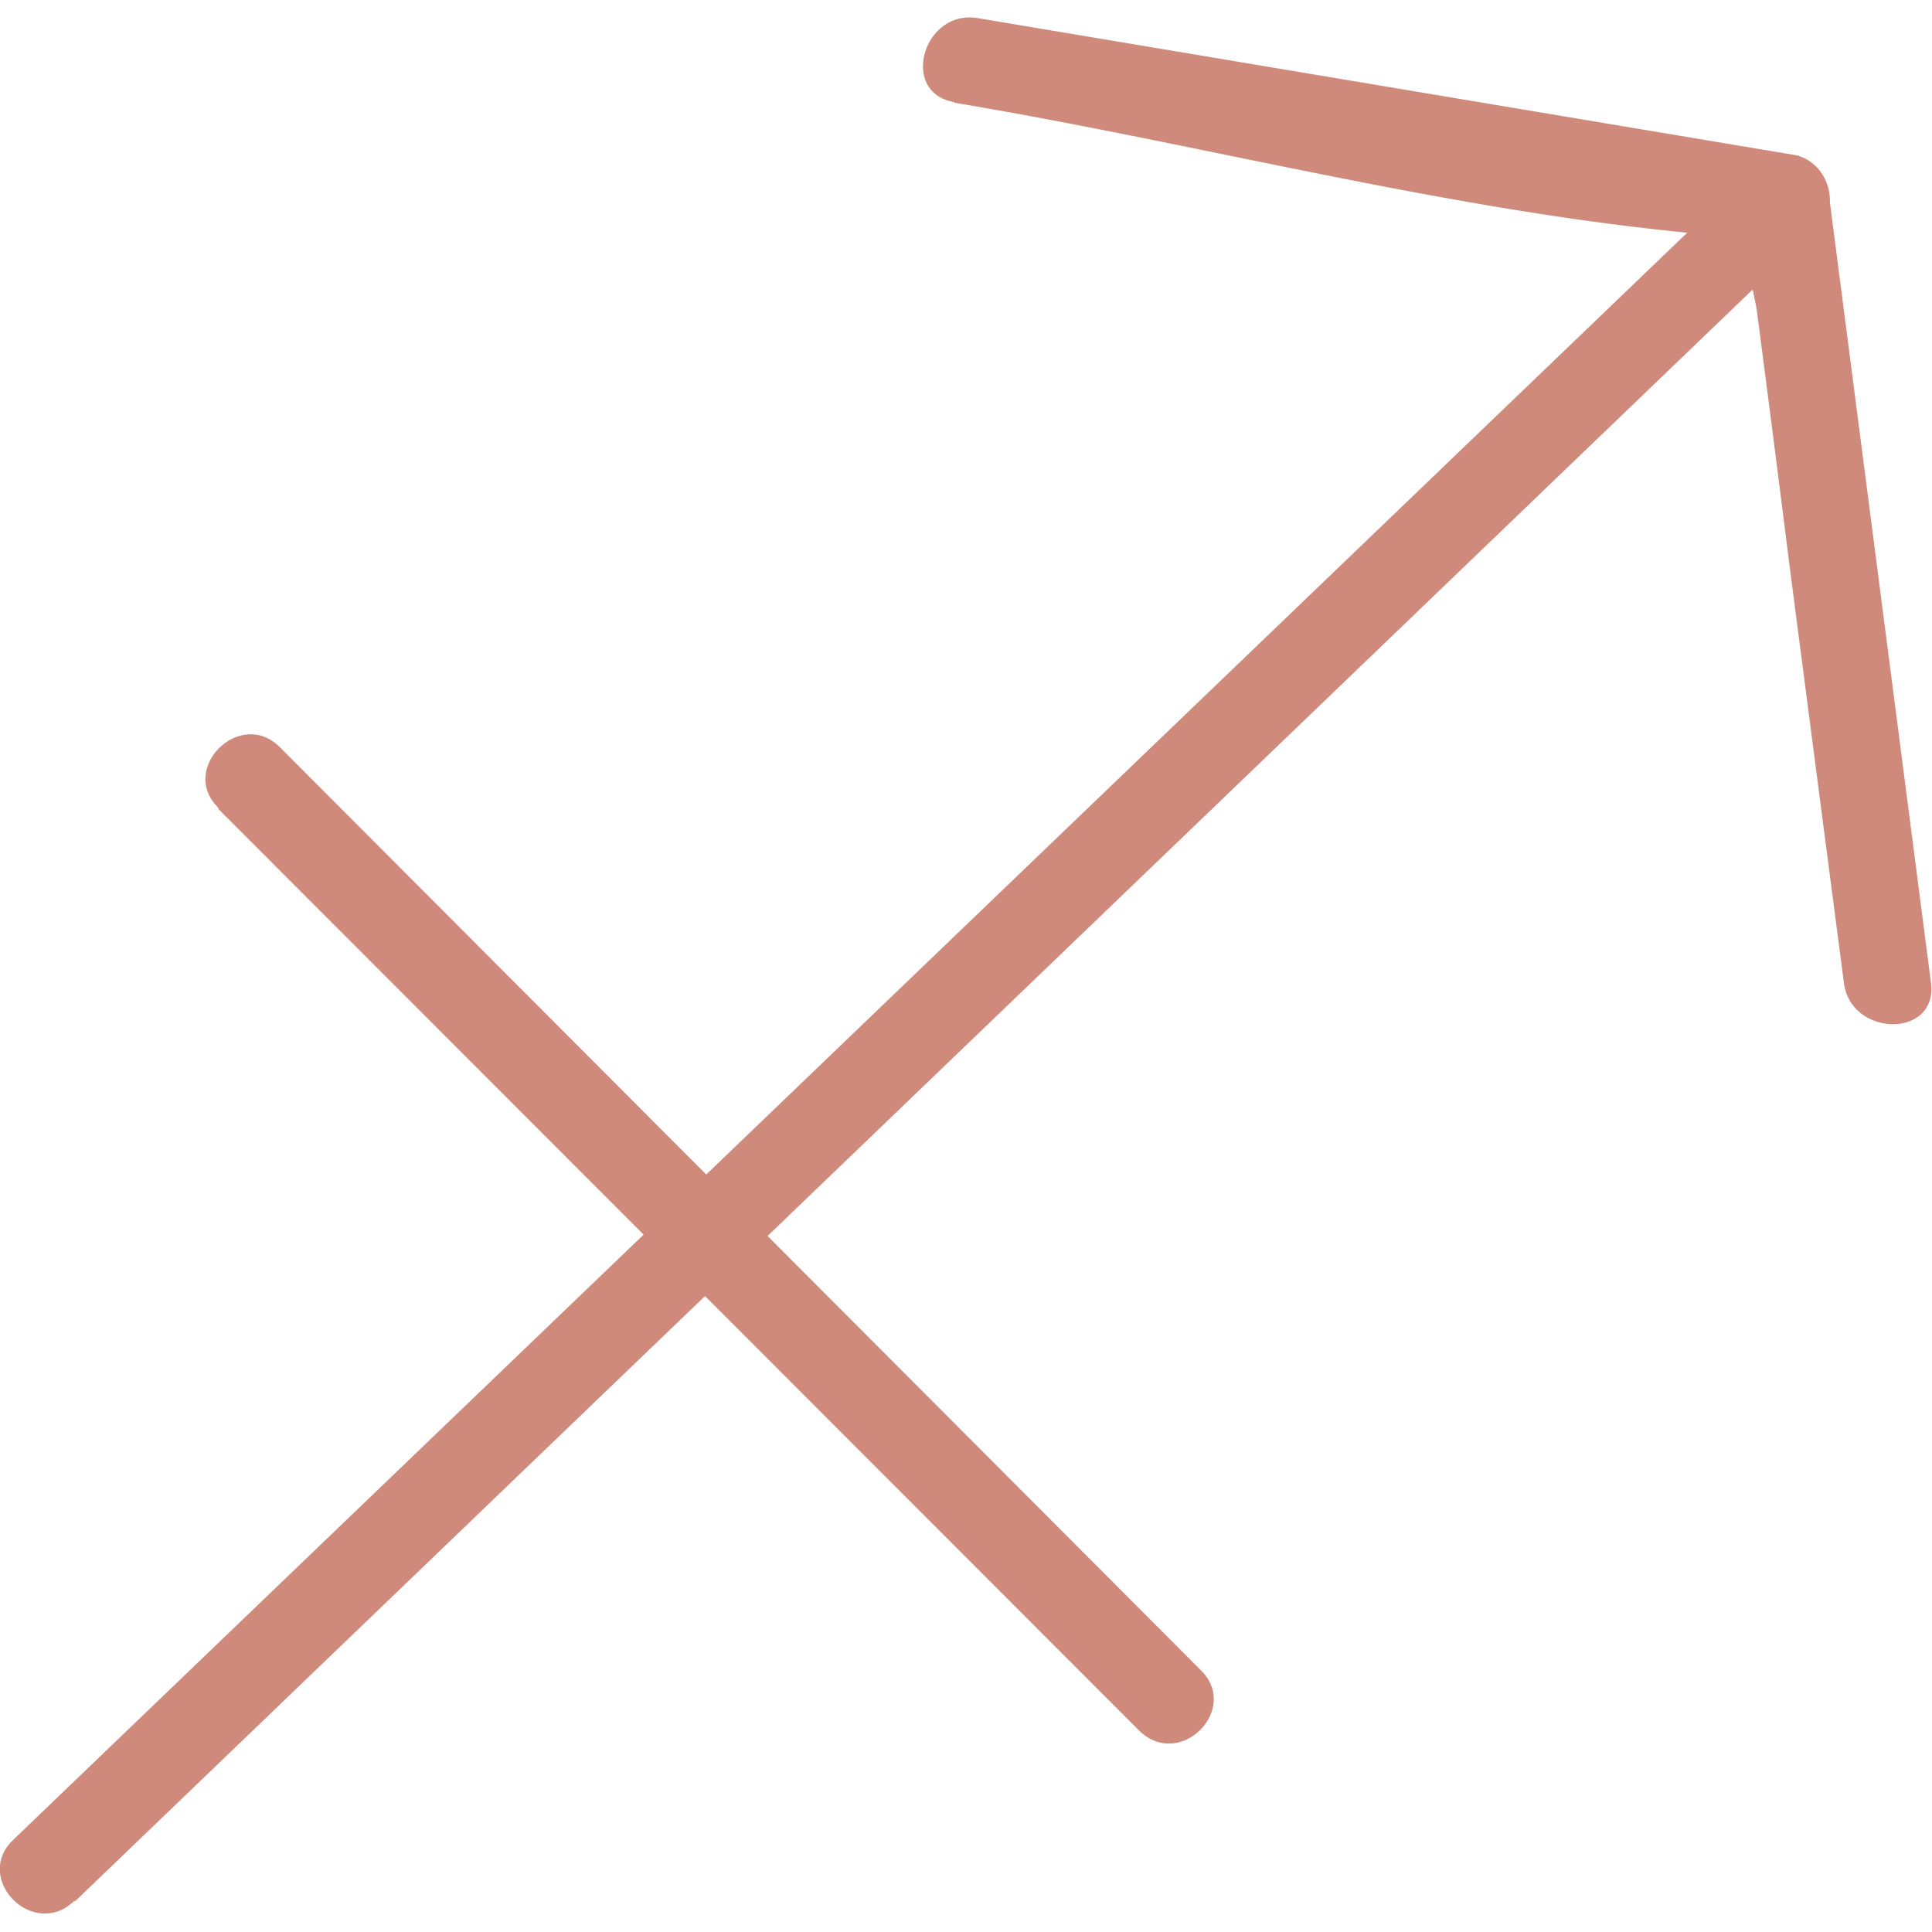 <svg width="500" height="500" data-v-47467140="" xmlns="http://www.w3.org/2000/svg" viewBox="0 0 94.96 93.18" class="" fill="#cf8a7c"><defs data-v-47467140=""></defs><title data-v-47467140="">Sagittarius</title><g data-v-47467140="" id="Layer_2" data-name="Layer 2"><g data-v-47467140="" id="Sag_Mono" data-name="Sag Mono"><path data-v-47467140="" d="M46.91,4.16c13.15,2.19,26.88,6,40.18,6.7-2.5-.14-.56-3.19-1.26-.48-.28,1.06.4,3,.54,4.14Q87.2,20.88,88,27.24q1.31,10.08,2.63,20.18c.35,2.69,4.63,2.72,4.28,0l-5-38.61a2.19,2.19,0,0,0-1.57-2.06L48.05,0c-2.69-.44-3.85,3.68-1.14,4.13Z" class="cls-1"></path><path data-v-47467140="" d="M3.68,92.57l85.6-82.24c2-1.92-1-4.94-3-3L.65,89.54c-2,1.91,1,4.94,3,3Z" class="cls-1"></path><path data-v-47467140="" d="M10.72,38.86,56,84.18c2,1.95,5-1.08,3-3L13.75,35.83c-1.95-1.95-5,1.08-3,3Z" class="cls-1"></path></g></g></svg>
